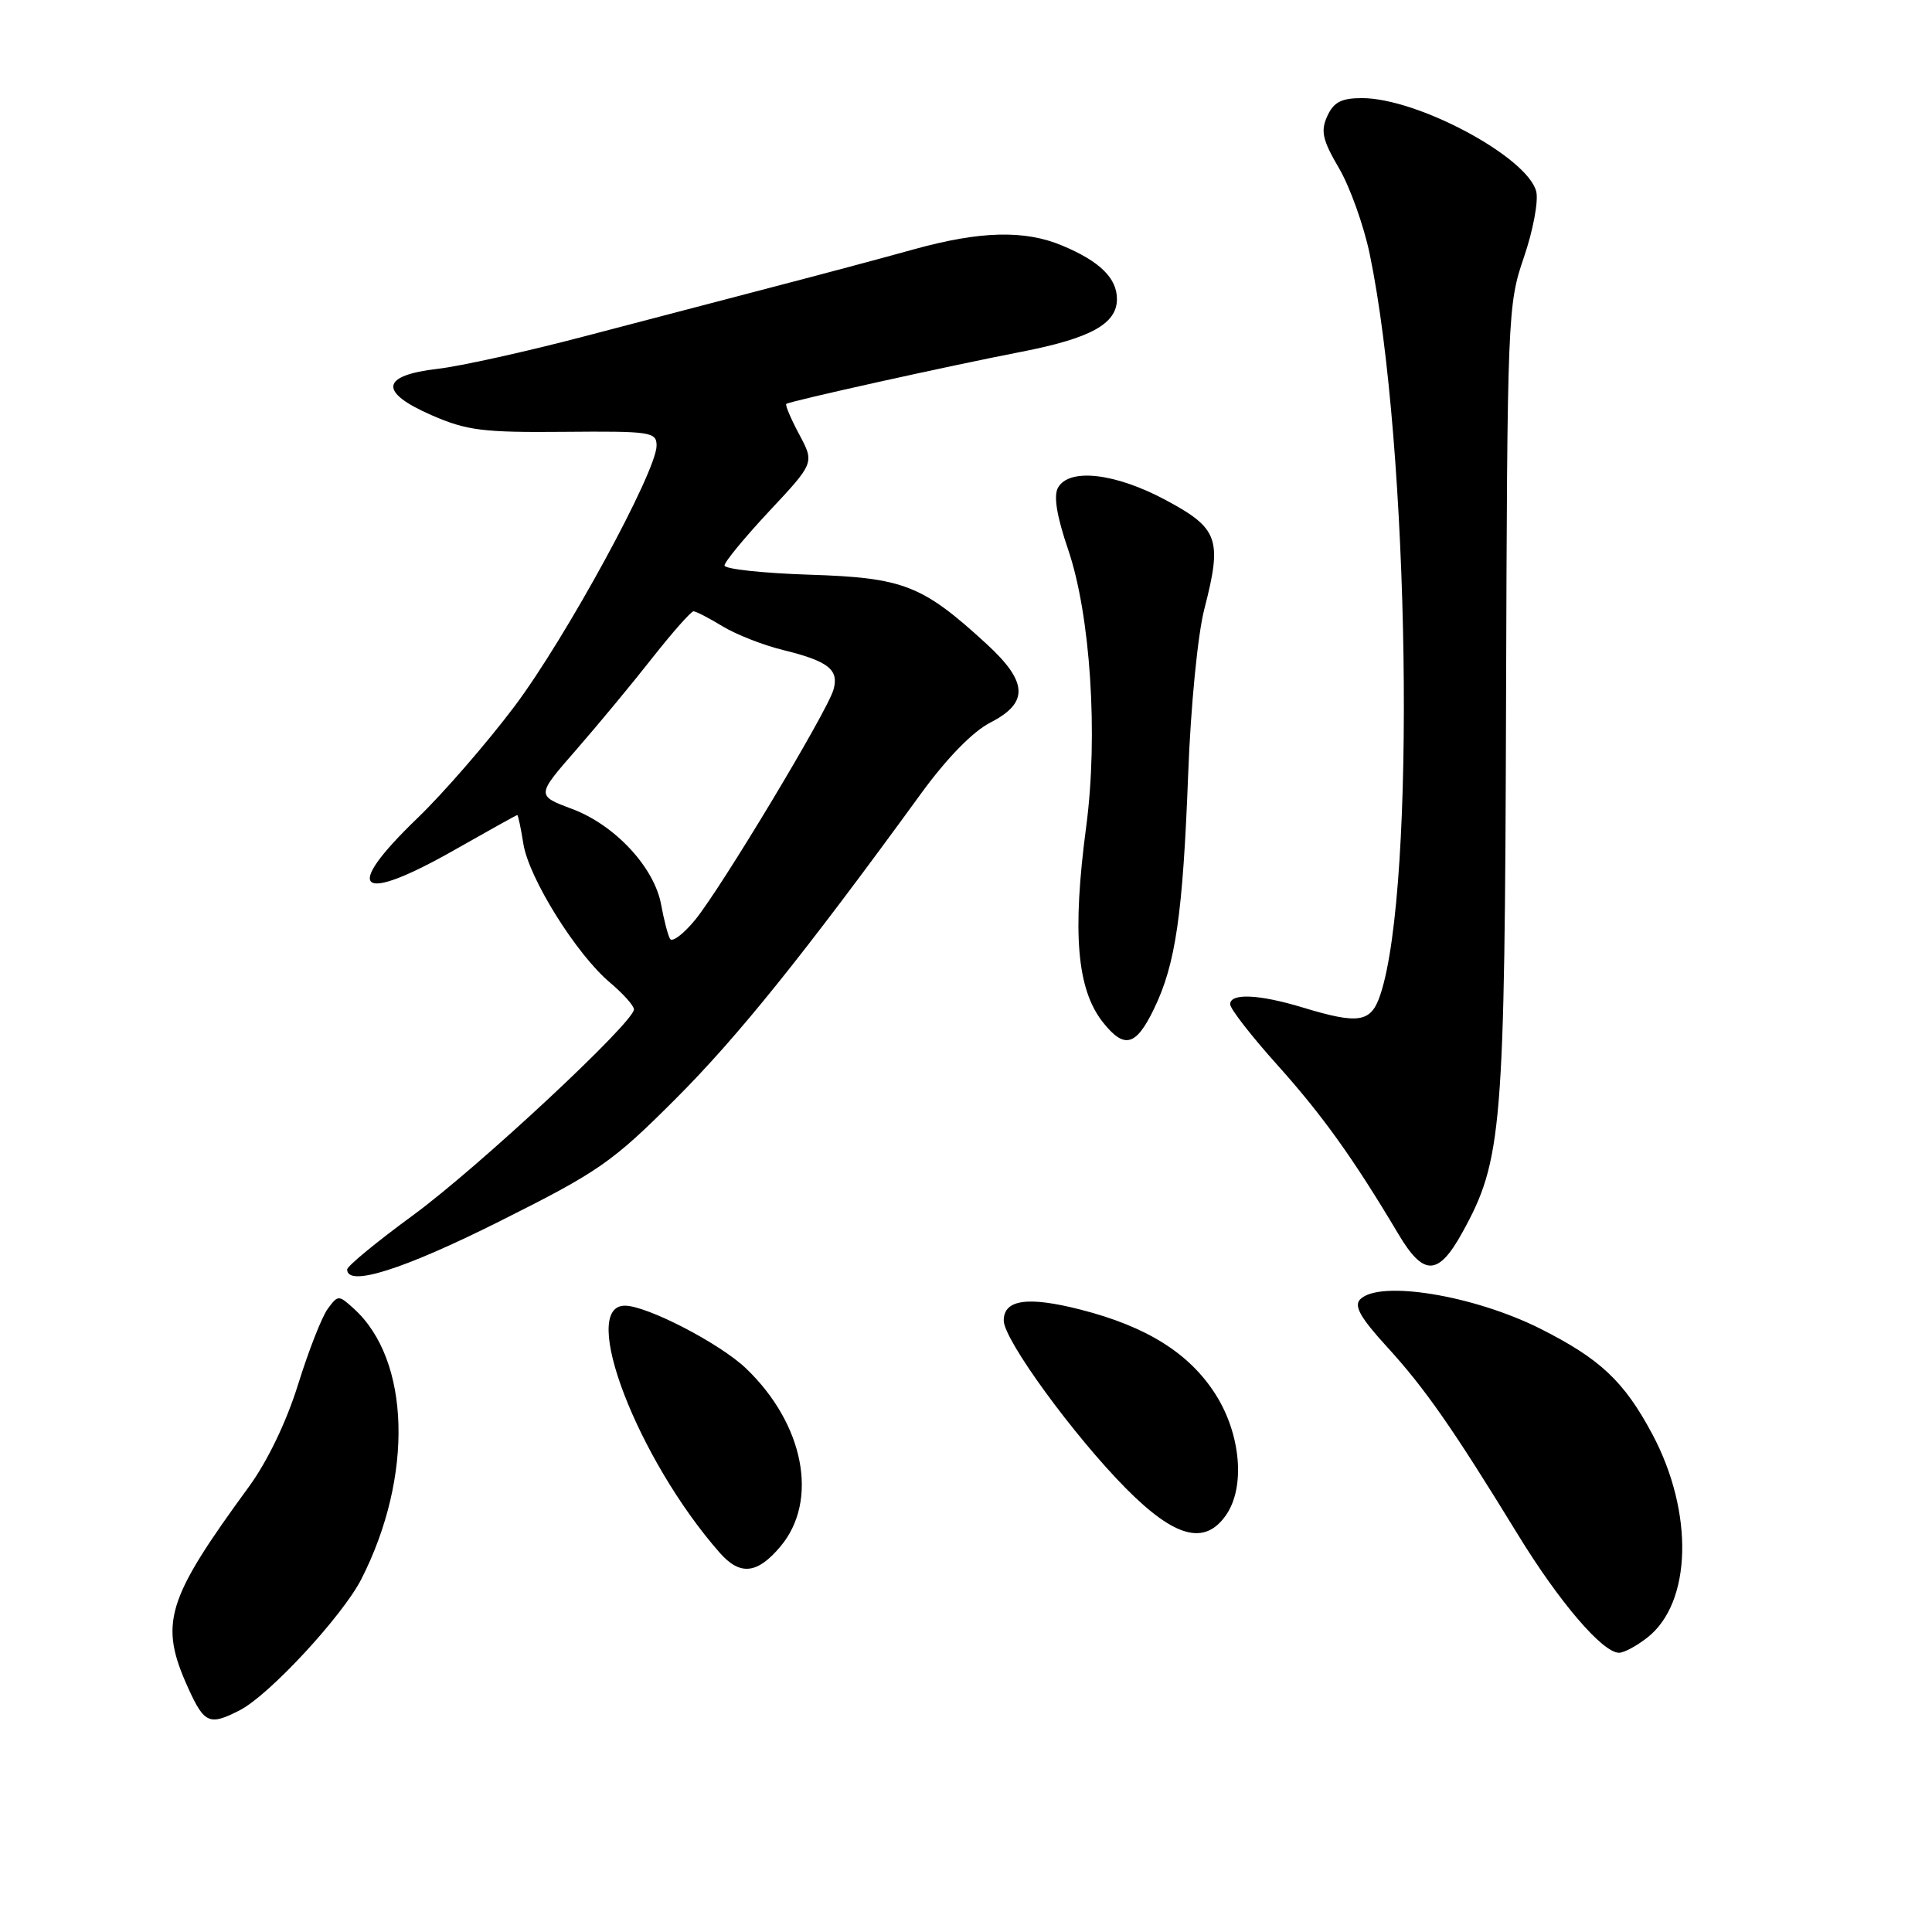 <?xml version="1.0" encoding="UTF-8" standalone="no"?>
<!DOCTYPE svg PUBLIC "-//W3C//DTD SVG 1.1//EN" "http://www.w3.org/Graphics/SVG/1.1/DTD/svg11.dtd" >
<svg xmlns="http://www.w3.org/2000/svg" xmlns:xlink="http://www.w3.org/1999/xlink" version="1.1" viewBox="0 0 256 256">
 <g >
 <path fill="currentColor"
d=" M 31.80 226.60 C 35.69 224.59 45.39 214.12 47.88 209.24 C 54.81 195.64 54.39 180.18 46.88 173.40 C 44.87 171.57 44.79 171.57 43.41 173.45 C 42.64 174.51 40.88 179.00 39.50 183.44 C 37.96 188.39 35.45 193.62 32.98 197.00 C 21.96 212.08 21.05 215.12 24.97 223.75 C 27.08 228.39 27.78 228.68 31.80 226.60 Z  M 218.29 216.98 C 224.18 212.35 224.47 200.41 218.94 190.03 C 215.20 183.03 212.04 180.06 204.10 176.06 C 195.27 171.63 182.81 169.59 180.24 172.16 C 179.37 173.03 180.23 174.57 183.79 178.47 C 188.81 183.96 192.49 189.24 201.11 203.31 C 206.58 212.25 212.35 219.00 214.53 219.00 C 215.19 219.00 216.88 218.09 218.29 216.98 Z  M 103.41 204.92 C 108.52 198.85 106.56 188.69 98.84 181.31 C 95.38 178.01 85.77 173.03 82.82 173.01 C 76.65 172.97 84.46 193.34 95.37 205.75 C 98.06 208.81 100.34 208.58 103.41 204.92 Z  M 162.44 200.78 C 165.03 197.09 164.43 190.07 161.08 184.78 C 157.62 179.33 151.98 175.78 143.18 173.53 C 136.18 171.74 133.00 172.19 133.00 174.98 C 133.00 177.52 142.28 190.25 149.21 197.24 C 155.67 203.75 159.62 204.81 162.44 200.78 Z  M 66.14 161.86 C 79.36 155.24 81.08 154.05 89.52 145.61 C 97.78 137.35 106.52 126.48 122.00 105.21 C 125.46 100.45 128.89 96.94 131.25 95.73 C 136.34 93.12 136.21 90.37 130.75 85.35 C 122.22 77.52 119.75 76.55 107.25 76.15 C 101.06 75.95 96.00 75.40 96.00 74.93 C 96.00 74.46 98.68 71.21 101.96 67.70 C 107.92 61.33 107.92 61.33 105.90 57.56 C 104.79 55.48 104.02 53.67 104.19 53.52 C 104.62 53.16 125.86 48.45 135.36 46.61 C 144.51 44.83 148.00 42.91 148.00 39.63 C 148.00 36.85 145.72 34.62 140.75 32.54 C 135.76 30.45 129.89 30.60 121.08 33.04 C 117.03 34.17 108.71 36.39 102.60 37.98 C 96.50 39.57 85.20 42.53 77.50 44.55 C 69.80 46.58 61.03 48.52 58.01 48.87 C 50.44 49.74 50.15 51.95 57.20 55.02 C 61.85 57.05 64.01 57.32 74.75 57.22 C 86.24 57.12 87.00 57.23 87.00 59.05 C 87.00 62.47 75.01 84.49 68.20 93.56 C 64.57 98.39 58.77 105.08 55.30 108.42 C 45.22 118.13 47.46 119.90 60.44 112.50 C 64.79 110.03 68.43 108.00 68.54 108.00 C 68.65 108.00 69.02 109.72 69.35 111.82 C 70.08 116.37 76.38 126.46 80.83 130.20 C 82.57 131.67 84.00 133.26 84.00 133.75 C 84.00 135.46 63.34 154.72 54.75 161.01 C 49.94 164.53 46.00 167.77 46.00 168.21 C 46.00 170.57 53.40 168.24 66.14 161.86 Z  M 193.77 163.31 C 199.06 153.72 199.39 149.74 199.56 93.00 C 199.72 41.68 199.77 40.36 201.93 34.08 C 203.14 30.55 203.87 26.64 203.56 25.38 C 202.41 20.81 187.84 13.00 180.47 13.00 C 177.74 13.00 176.72 13.53 175.87 15.39 C 174.97 17.37 175.23 18.54 177.42 22.28 C 178.87 24.75 180.70 29.87 181.49 33.64 C 186.80 59.19 187.65 117.41 182.92 131.75 C 181.68 135.51 180.11 135.77 172.59 133.49 C 166.82 131.74 163.00 131.57 163.00 133.07 C 163.00 133.66 165.81 137.28 169.25 141.11 C 175.26 147.81 179.34 153.52 185.27 163.48 C 188.63 169.15 190.57 169.11 193.77 163.31 Z  M 152.91 133.68 C 155.78 127.76 156.73 121.18 157.44 102.56 C 157.78 93.52 158.71 84.06 159.58 80.70 C 161.97 71.45 161.47 70.02 154.50 66.28 C 147.80 62.68 141.68 61.97 140.19 64.62 C 139.58 65.71 140.03 68.42 141.55 72.87 C 144.49 81.52 145.53 97.42 143.93 109.50 C 142.06 123.59 142.69 131.07 146.12 135.43 C 148.97 139.04 150.51 138.65 152.91 133.68 Z  M 88.78 124.40 C 88.50 123.91 87.97 121.88 87.61 119.90 C 86.72 114.94 81.48 109.30 75.78 107.18 C 71.06 105.41 71.06 105.41 76.37 99.33 C 79.28 95.99 83.84 90.49 86.48 87.12 C 89.13 83.76 91.57 81.00 91.90 81.00 C 92.23 81.01 93.96 81.90 95.75 82.99 C 97.54 84.08 101.14 85.49 103.75 86.13 C 109.76 87.60 111.20 88.73 110.44 91.39 C 109.60 94.32 95.51 117.75 92.10 121.90 C 90.56 123.77 89.07 124.90 88.78 124.40 Z "/>
</g>
</svg>